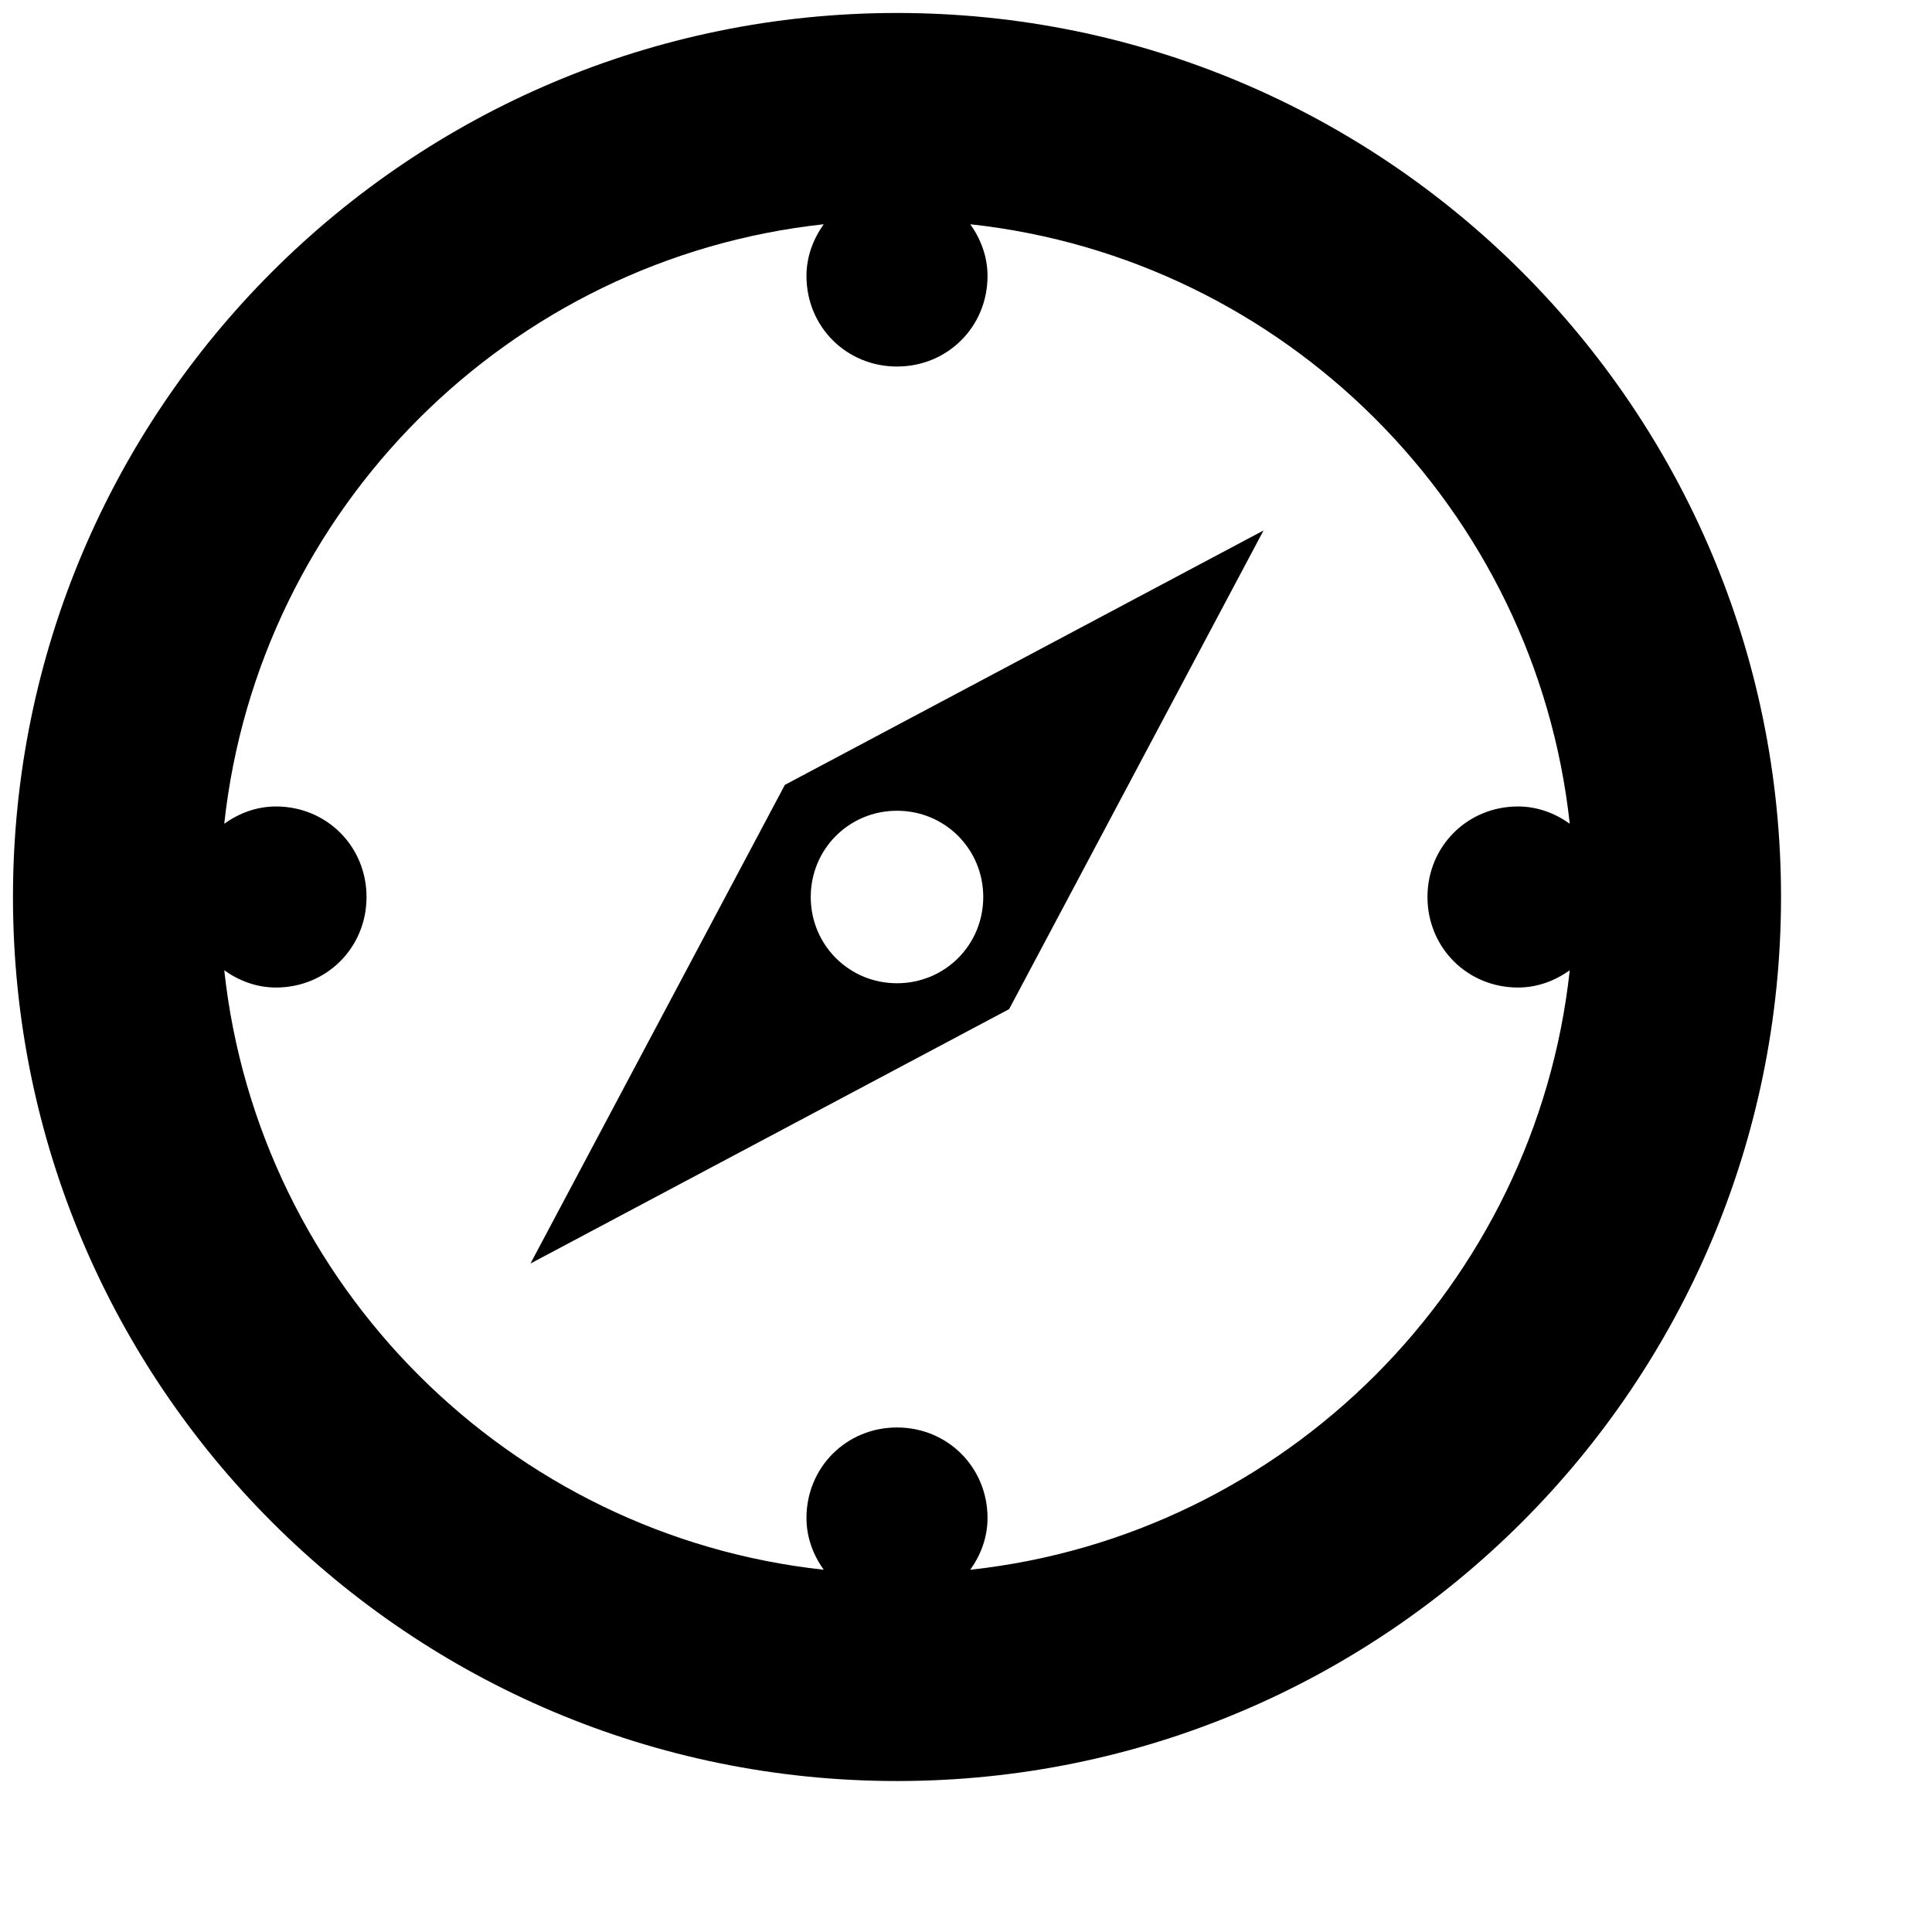 <svg viewBox="0 0 28 28" xmlns="http://www.w3.org/2000/svg" preserveAspectRatio="none">
    <path d="M 13 0.188 C 5.926 0.188 0.188 5.926 0.188 13 C 0.188
     20.074 5.926 25.812 13 25.812 C 20.074 25.812 25.812 20.074 25.812
     13 C 25.812 5.926 20.074 0.188 13 0.188 Z M 11.938 3.25 C 11.785 3.465
     11.688 3.719 11.688 4 C 11.688 4.734 12.266 5.312 13 5.312 C 13.734 5.312
     14.312 4.734 14.312 4 C 14.312 3.719 14.215 3.465 14.062 3.25 C 18.625 3.746
     22.254 7.375 22.75 11.938 C 22.535 11.785 22.281 11.688 22 11.688 C 21.266
     11.688 20.688 12.266 20.688 13 C 20.688 13.734 21.266 14.312 22 14.312 C
     22.281 14.312 22.535 14.215 22.75 14.062 C 22.254 18.625 18.625 22.254
     14.062 22.75 C 14.215 22.535 14.312 22.281 14.312 22 C 14.312 21.266 13.734
     20.688 13 20.688 C 12.266 20.688 11.688 21.266 11.688 22 C 11.688 22.281
     11.785 22.535 11.938 22.75 C 7.375 22.254 3.746 18.625 3.25 14.062 C
     3.465 14.215 3.719 14.312 4 14.312 C 4.734 14.312 5.312 13.734 5.312
     13 C 5.312 12.266 4.734 11.688 4 11.688 C 3.719 11.688 3.465 11.785
     3.25 11.938 C 3.746 7.375 7.375 3.746 11.938 3.25 Z M 18.312 7.688 L 11.375
     11.375 L 7.688 18.312 L 14.625 14.625 Z M 13 11.75 C 13.695 11.75 14.25 12.305
     14.25 13 C 14.25 13.695 13.695 14.25 13 14.25 C 12.305 14.25 11.75 13.695
     11.75 13 C 11.75 12.305 12.305 11.75 13 11.75 Z "
    />
  </svg>
